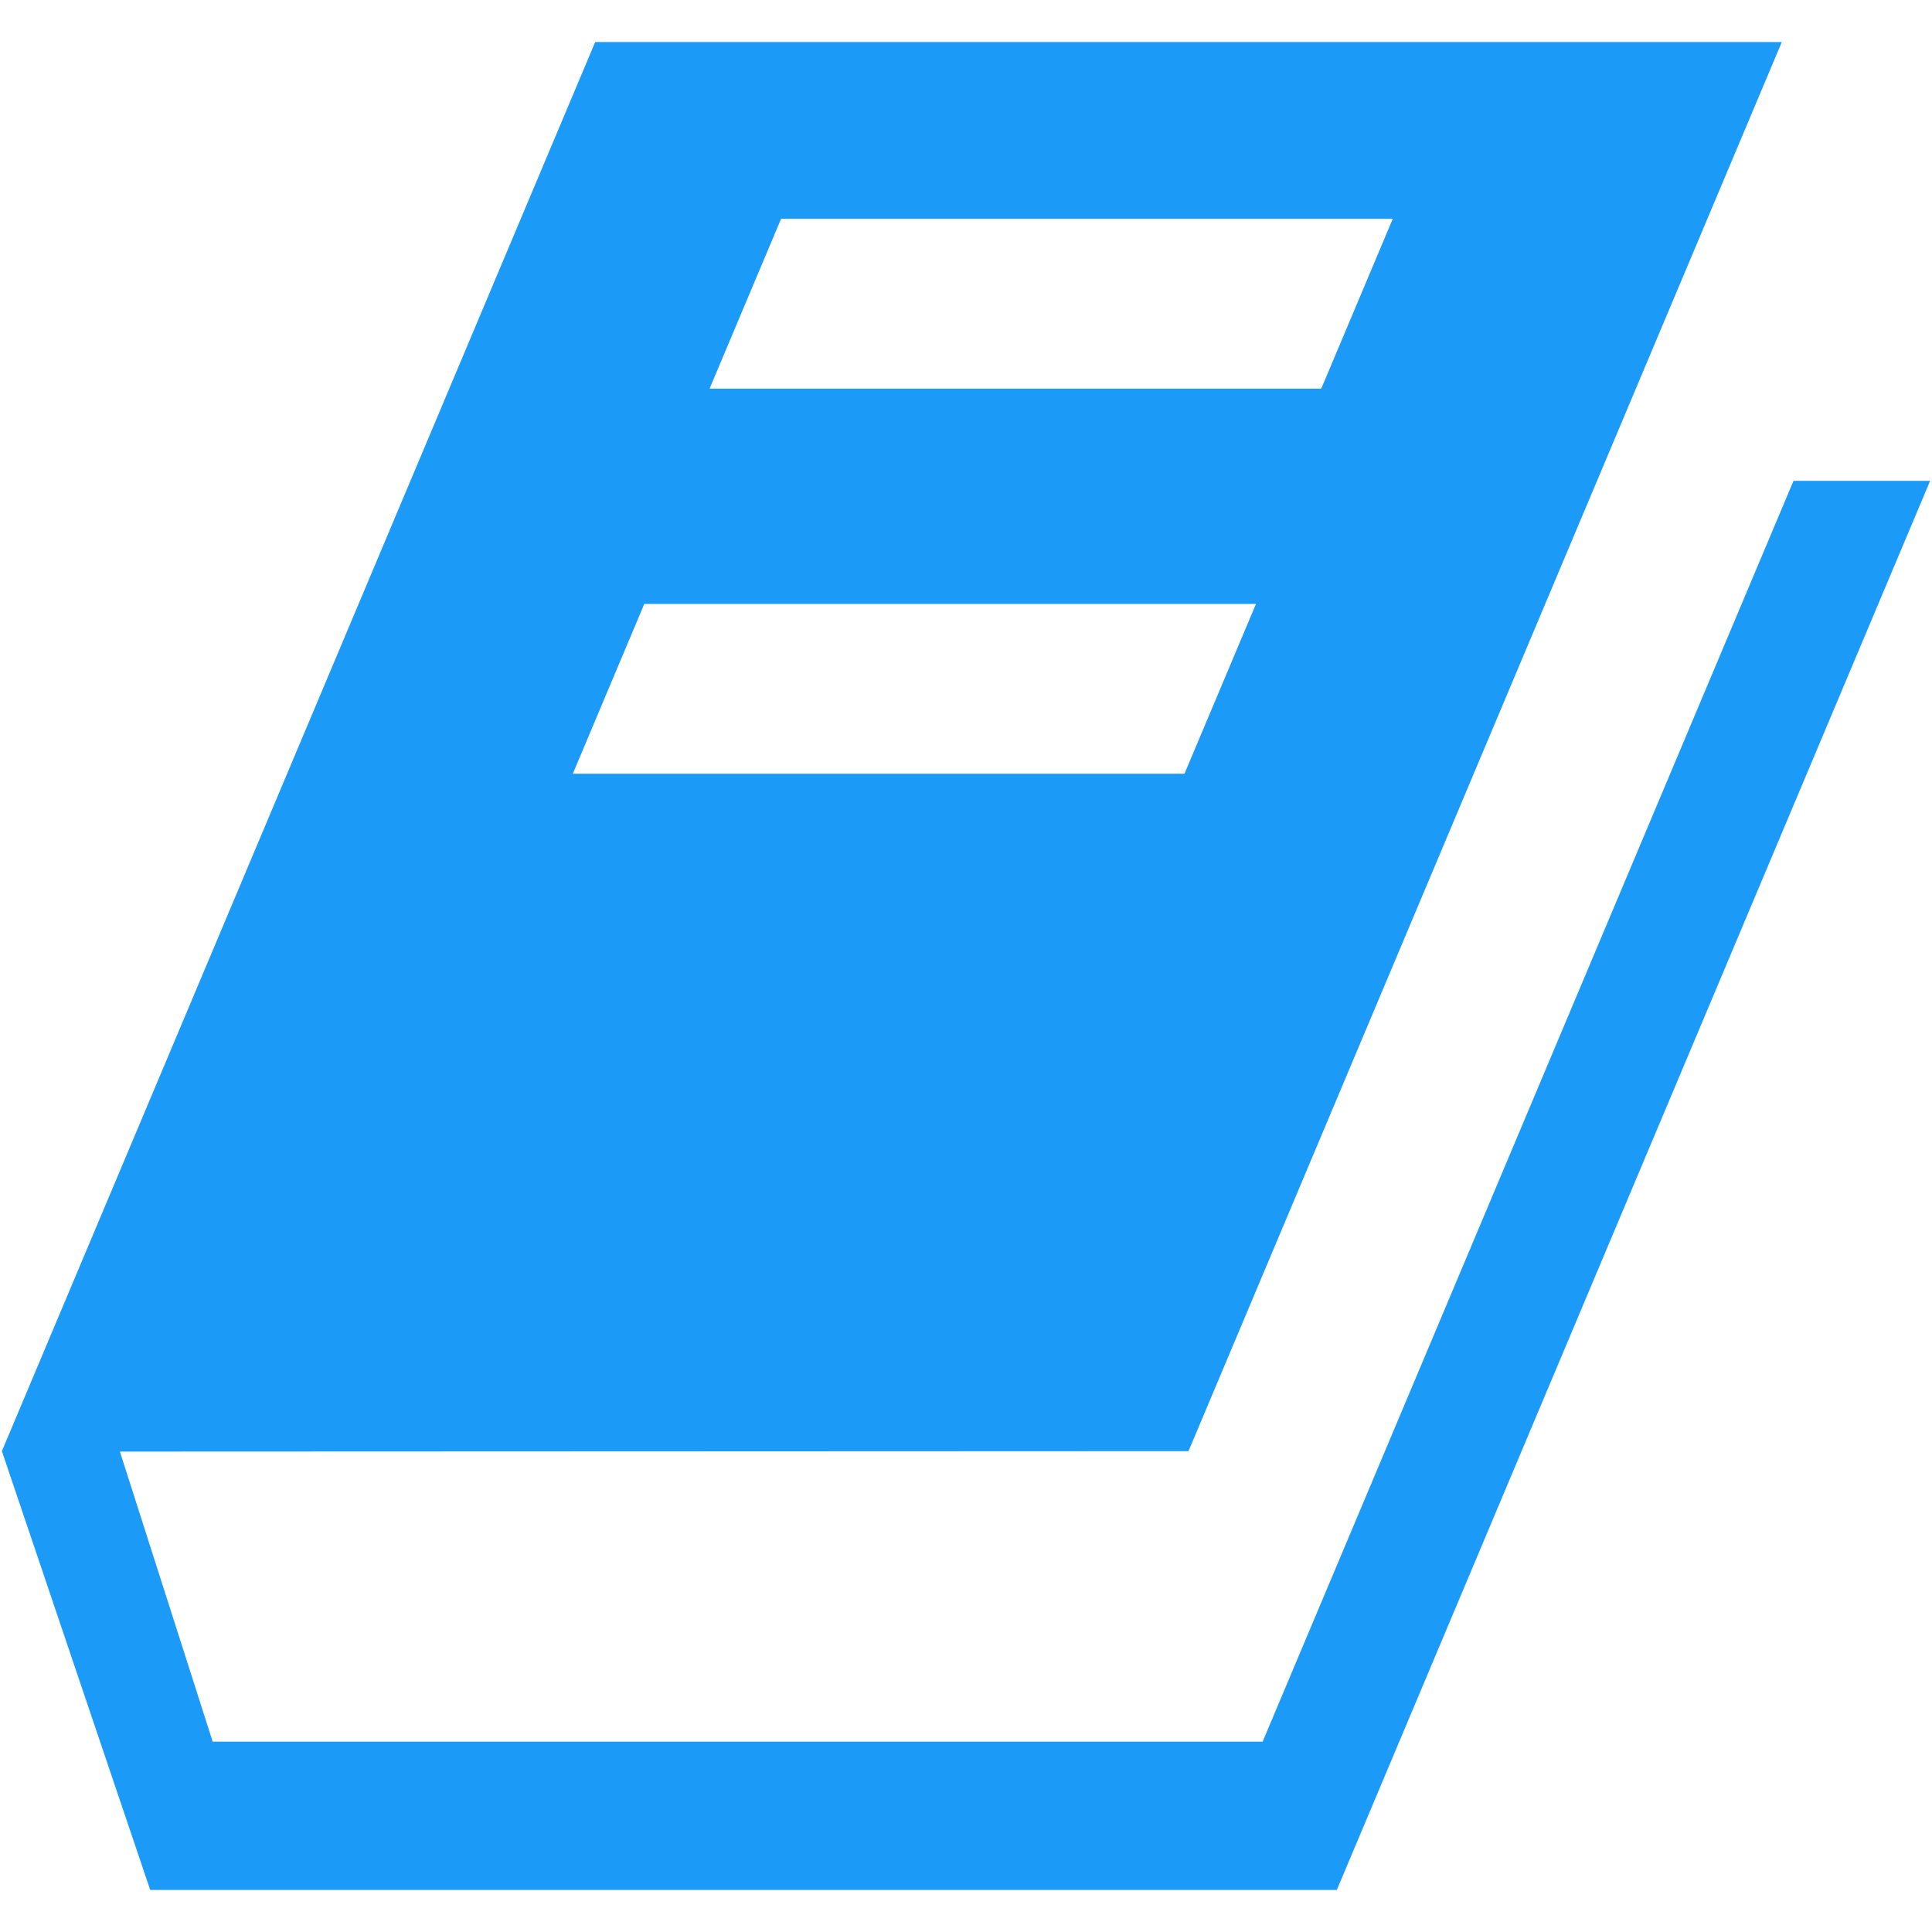 <?xml version="1.0" encoding="iso-8859-1"?>
<!DOCTYPE svg PUBLIC "-//W3C//DTD SVG 1.1//EN" "http://www.w3.org/Graphics/SVG/1.1/DTD/svg11.dtd">
<svg 
 version="1.1" xmlns="http://www.w3.org/2000/svg" xmlns:xlink="http://www.w3.org/1999/xlink" x="0px" y="0px" width="512px"
	 height="512px" viewBox="0 0 512 512" style="enable-background:new 0 0 512 512;" xml:space="preserve"
><g id="afcae5a789ccd549f9c6e2a2f810ad9d"><g></g><g fill="#1b9af7"><path style="display: inline;" d="M475.296,127.431L334.617,461.547H56.362l-24.59-76.865l283.188-0.113L472.194,11.146H157.73
		L0.5,384.568l39.306,116.285h314.464L511.5,127.431H475.296z M206.992,57.988H369.1l-18.951,45.003H188.046L206.992,57.988z
		 M170.746,160.042h162.108l-18.951,45.004H151.8L170.746,160.042z"></path></g></g></svg>